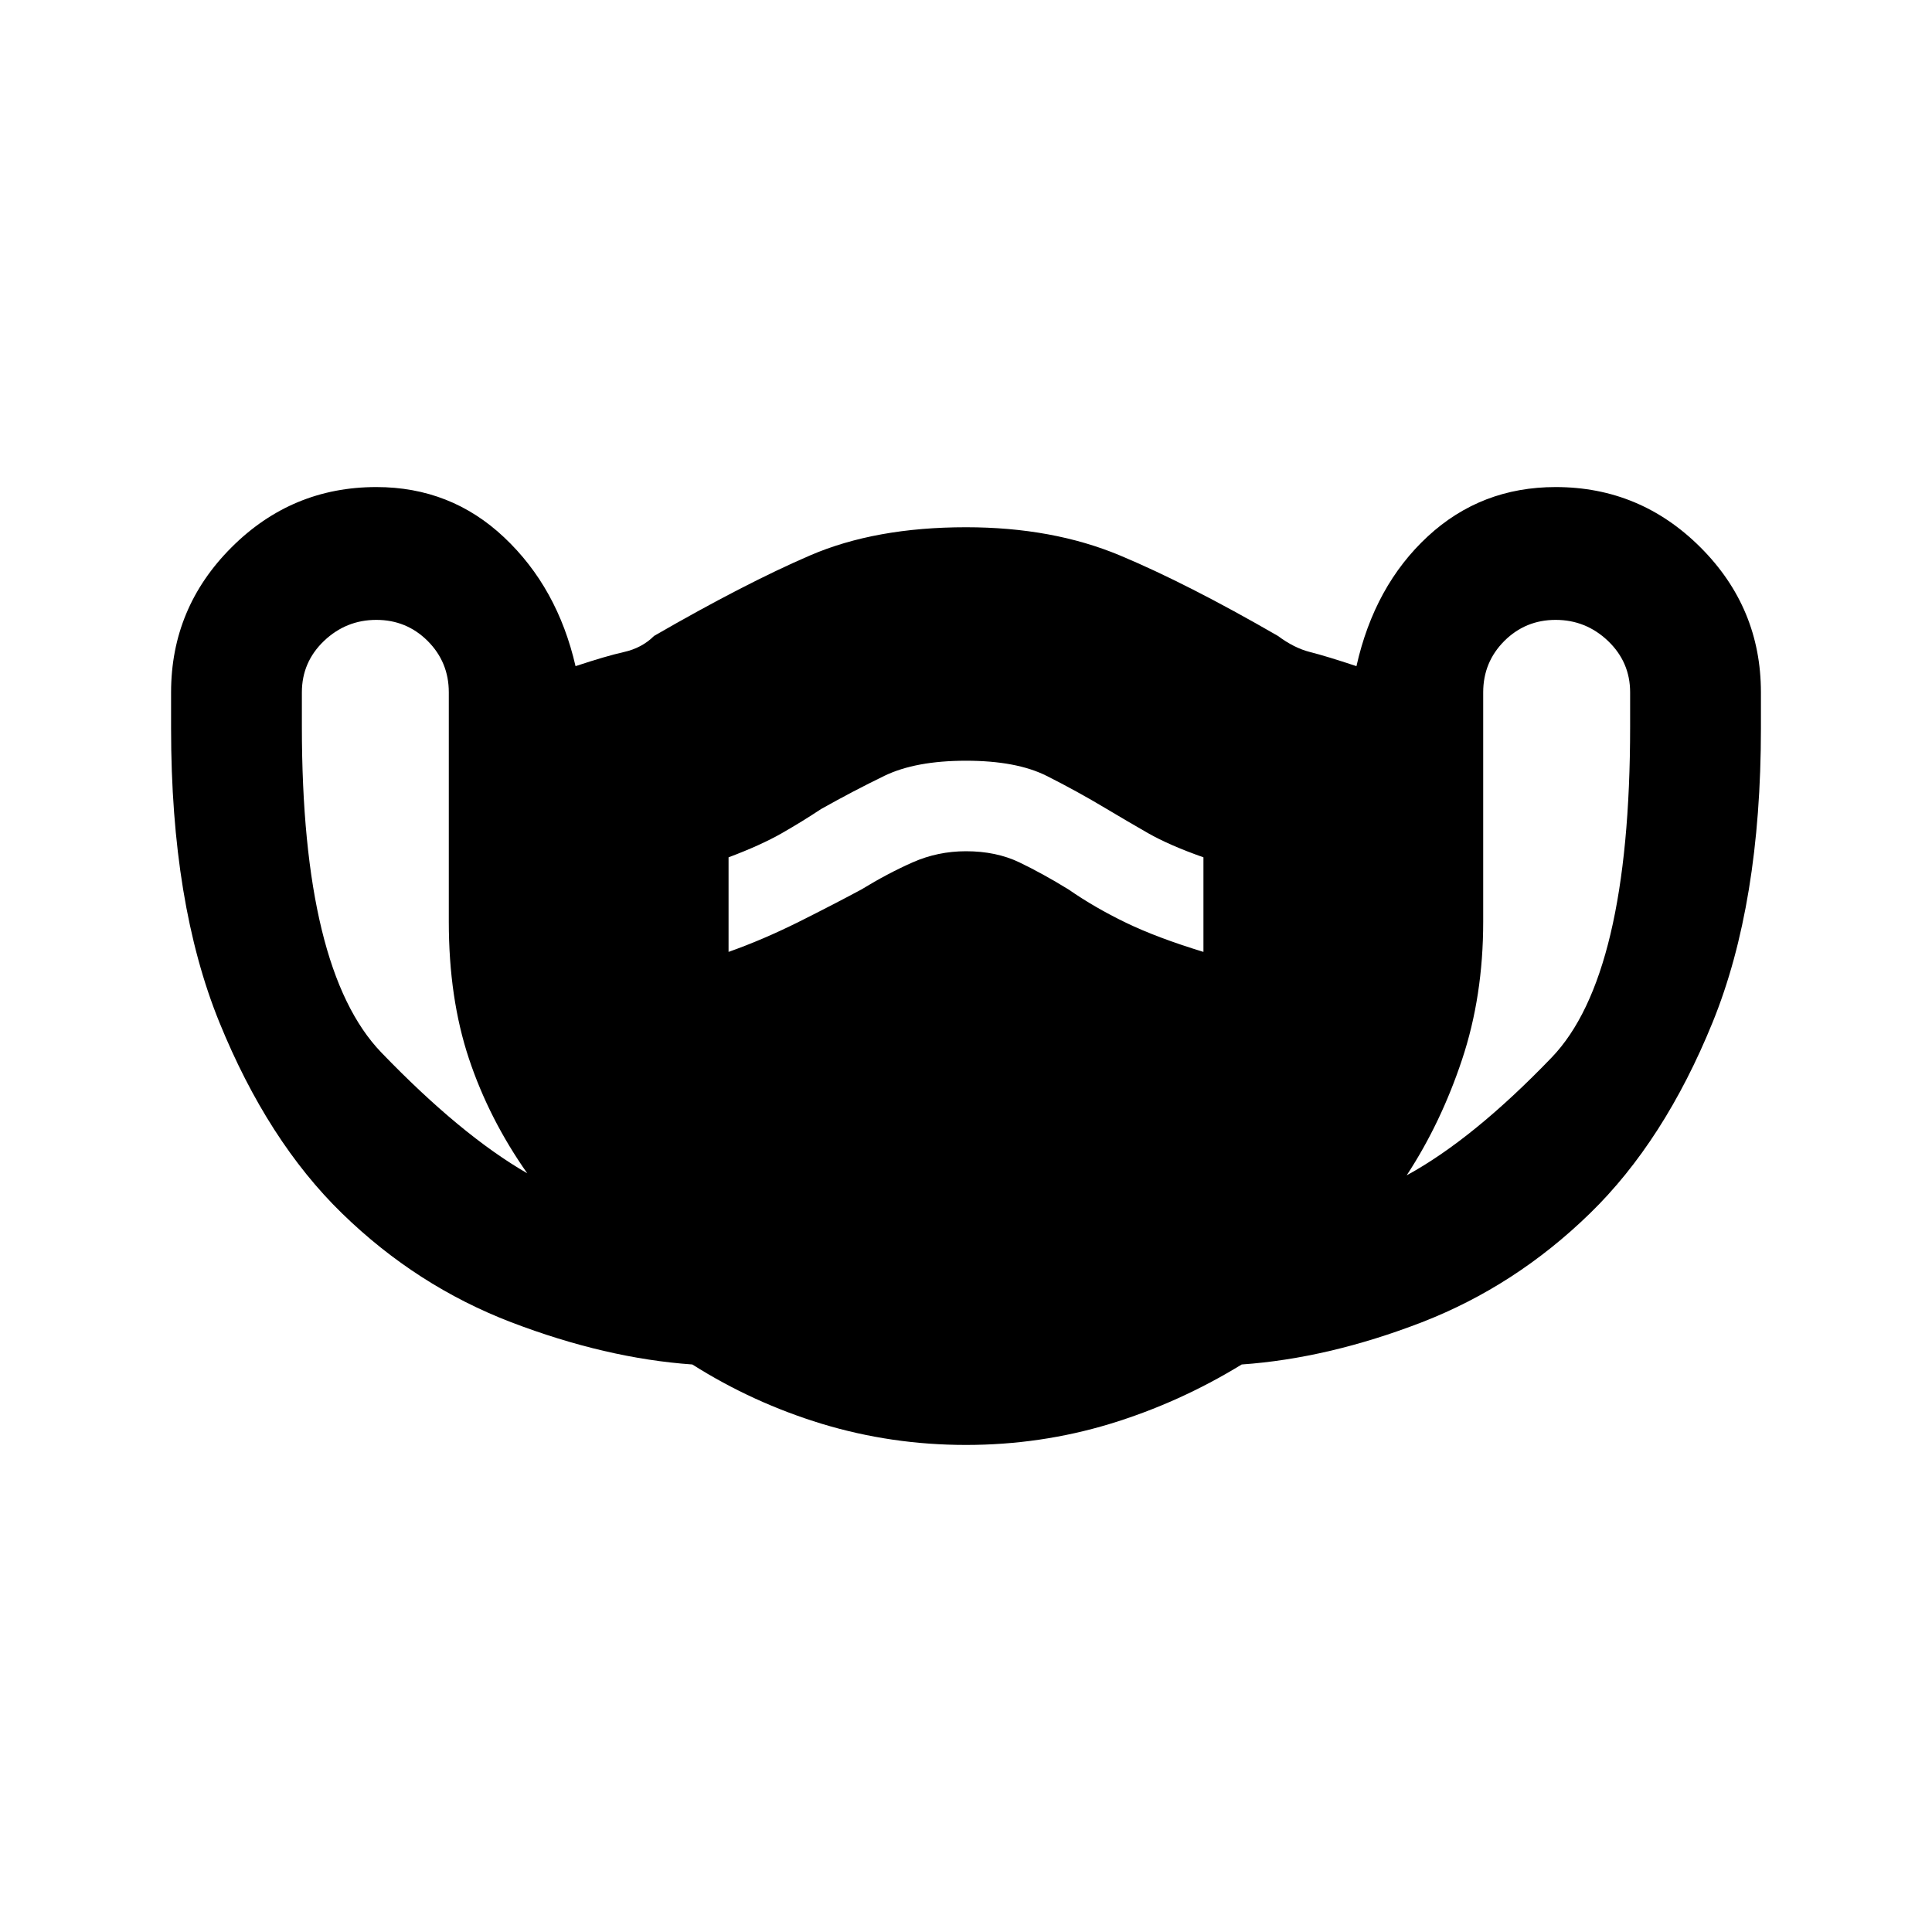 <svg xmlns="http://www.w3.org/2000/svg" height="20" width="20"><path d="M10 14.958q-.771 0-1.49-.218-.718-.219-1.343-.615-.896-.063-1.875-.437-.98-.376-1.75-1.126-.771-.75-1.271-1.979-.5-1.229-.5-3.041v-.375q0-.875.625-1.5t1.5-.625q.771 0 1.323.521.552.52.739 1.333.313-.104.5-.146.188-.042.313-.167.937-.541 1.614-.833.677-.292 1.615-.292.896 0 1.594.292.698.292 1.635.833.167.125.333.167.167.042.48.146.187-.834.739-1.344.552-.51 1.323-.51.875 0 1.5.625t.625 1.5v.375q0 1.812-.5 3.041-.5 1.229-1.271 1.979-.77.75-1.739 1.126-.969.374-1.865.437-.646.396-1.364.615-.719.218-1.49.218Zm-4.542-2.812q-.396-.563-.604-1.188-.208-.625-.208-1.416V7.167q0-.313-.219-.532-.219-.218-.531-.218-.313 0-.542.218-.229.219-.229.532v.354q0 2.521.823 3.375.823.854 1.51 1.25Zm9.104.021q.688-.375 1.5-1.219.813-.844.813-3.427v-.354q0-.313-.229-.532-.229-.218-.542-.218-.312 0-.531.218-.219.219-.219.532v2.375q0 .77-.219 1.427-.218.656-.573 1.198Zm-7.02-2.313q.354-.125.729-.312.375-.188.646-.334.271-.166.531-.281.26-.115.552-.115.312 0 .552.115.24.115.51.281.271.188.594.344.323.156.802.302v-.979q-.354-.125-.573-.25-.218-.125-.427-.25-.312-.187-.625-.344-.312-.156-.833-.156-.521 0-.844.156-.323.157-.656.344-.188.125-.406.25-.219.125-.552.25Z"/></svg>